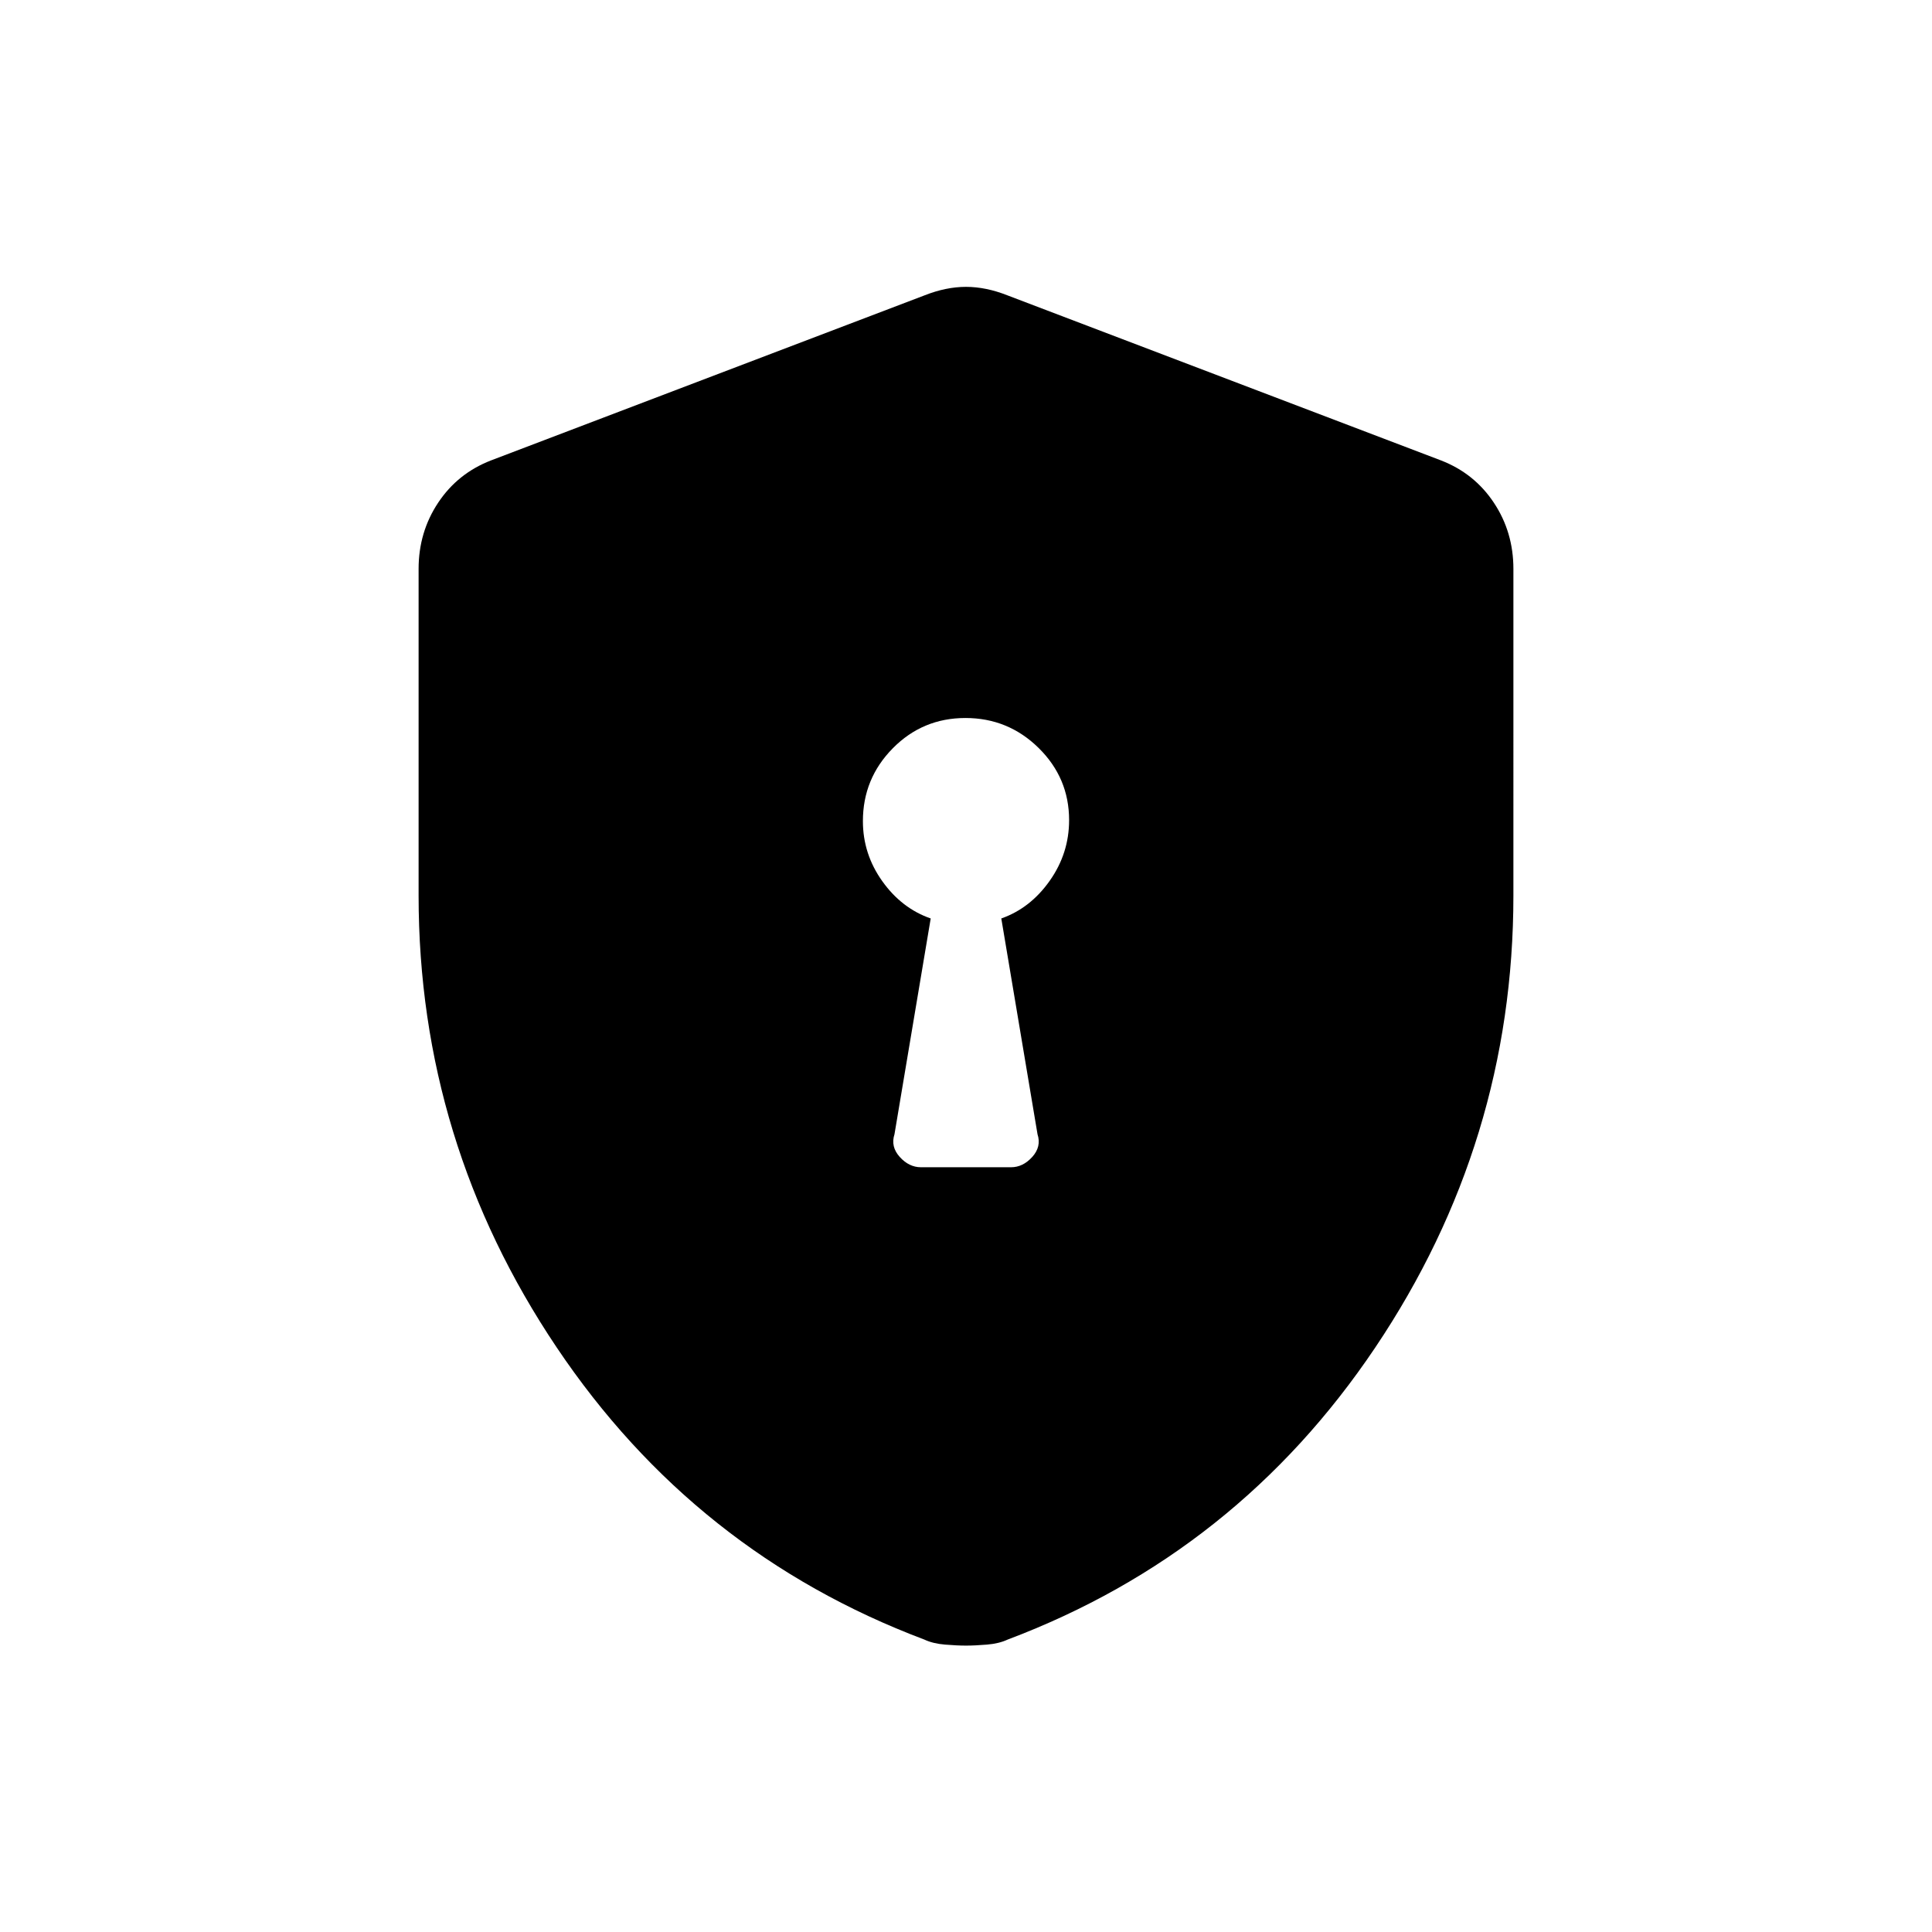 <svg xmlns="http://www.w3.org/2000/svg" height="20" viewBox="0 -960 960 960" width="20"><path d="M457.62-380h44.76q5.92 0 10.54-5.12 4.62-5.12 2.62-11.26l-18-107.24q14.44-5.09 24.06-18.73 9.63-13.63 9.63-30.14 0-20.94-15.13-35.84-15.14-14.9-36.39-14.9t-36.09 15.05q-14.85 15.05-14.85 36.18 0 16.35 9.63 29.85 9.62 13.51 24.06 18.53l-18 107.24q-2 6.14 2.62 11.26t10.54 5.12ZM480-142.31q-4.46 0-10.46-.5-6-.5-10.25-2.5-114.06-43-182.67-145.15Q208-392.62 208-515v-162.31q0-18.27 9.71-32.89 9.71-14.62 26.29-21.03l215.38-82q10.7-4.23 20.62-4.23 9.92 0 20.62 4.23l215.38 82q16.58 6.41 26.29 21.03 9.71 14.62 9.71 32.89V-515q0 122.38-68.62 224.54-68.61 102.15-182.67 145.15-4.25 2-10.25 2.5t-10.46.5Z"/></svg>